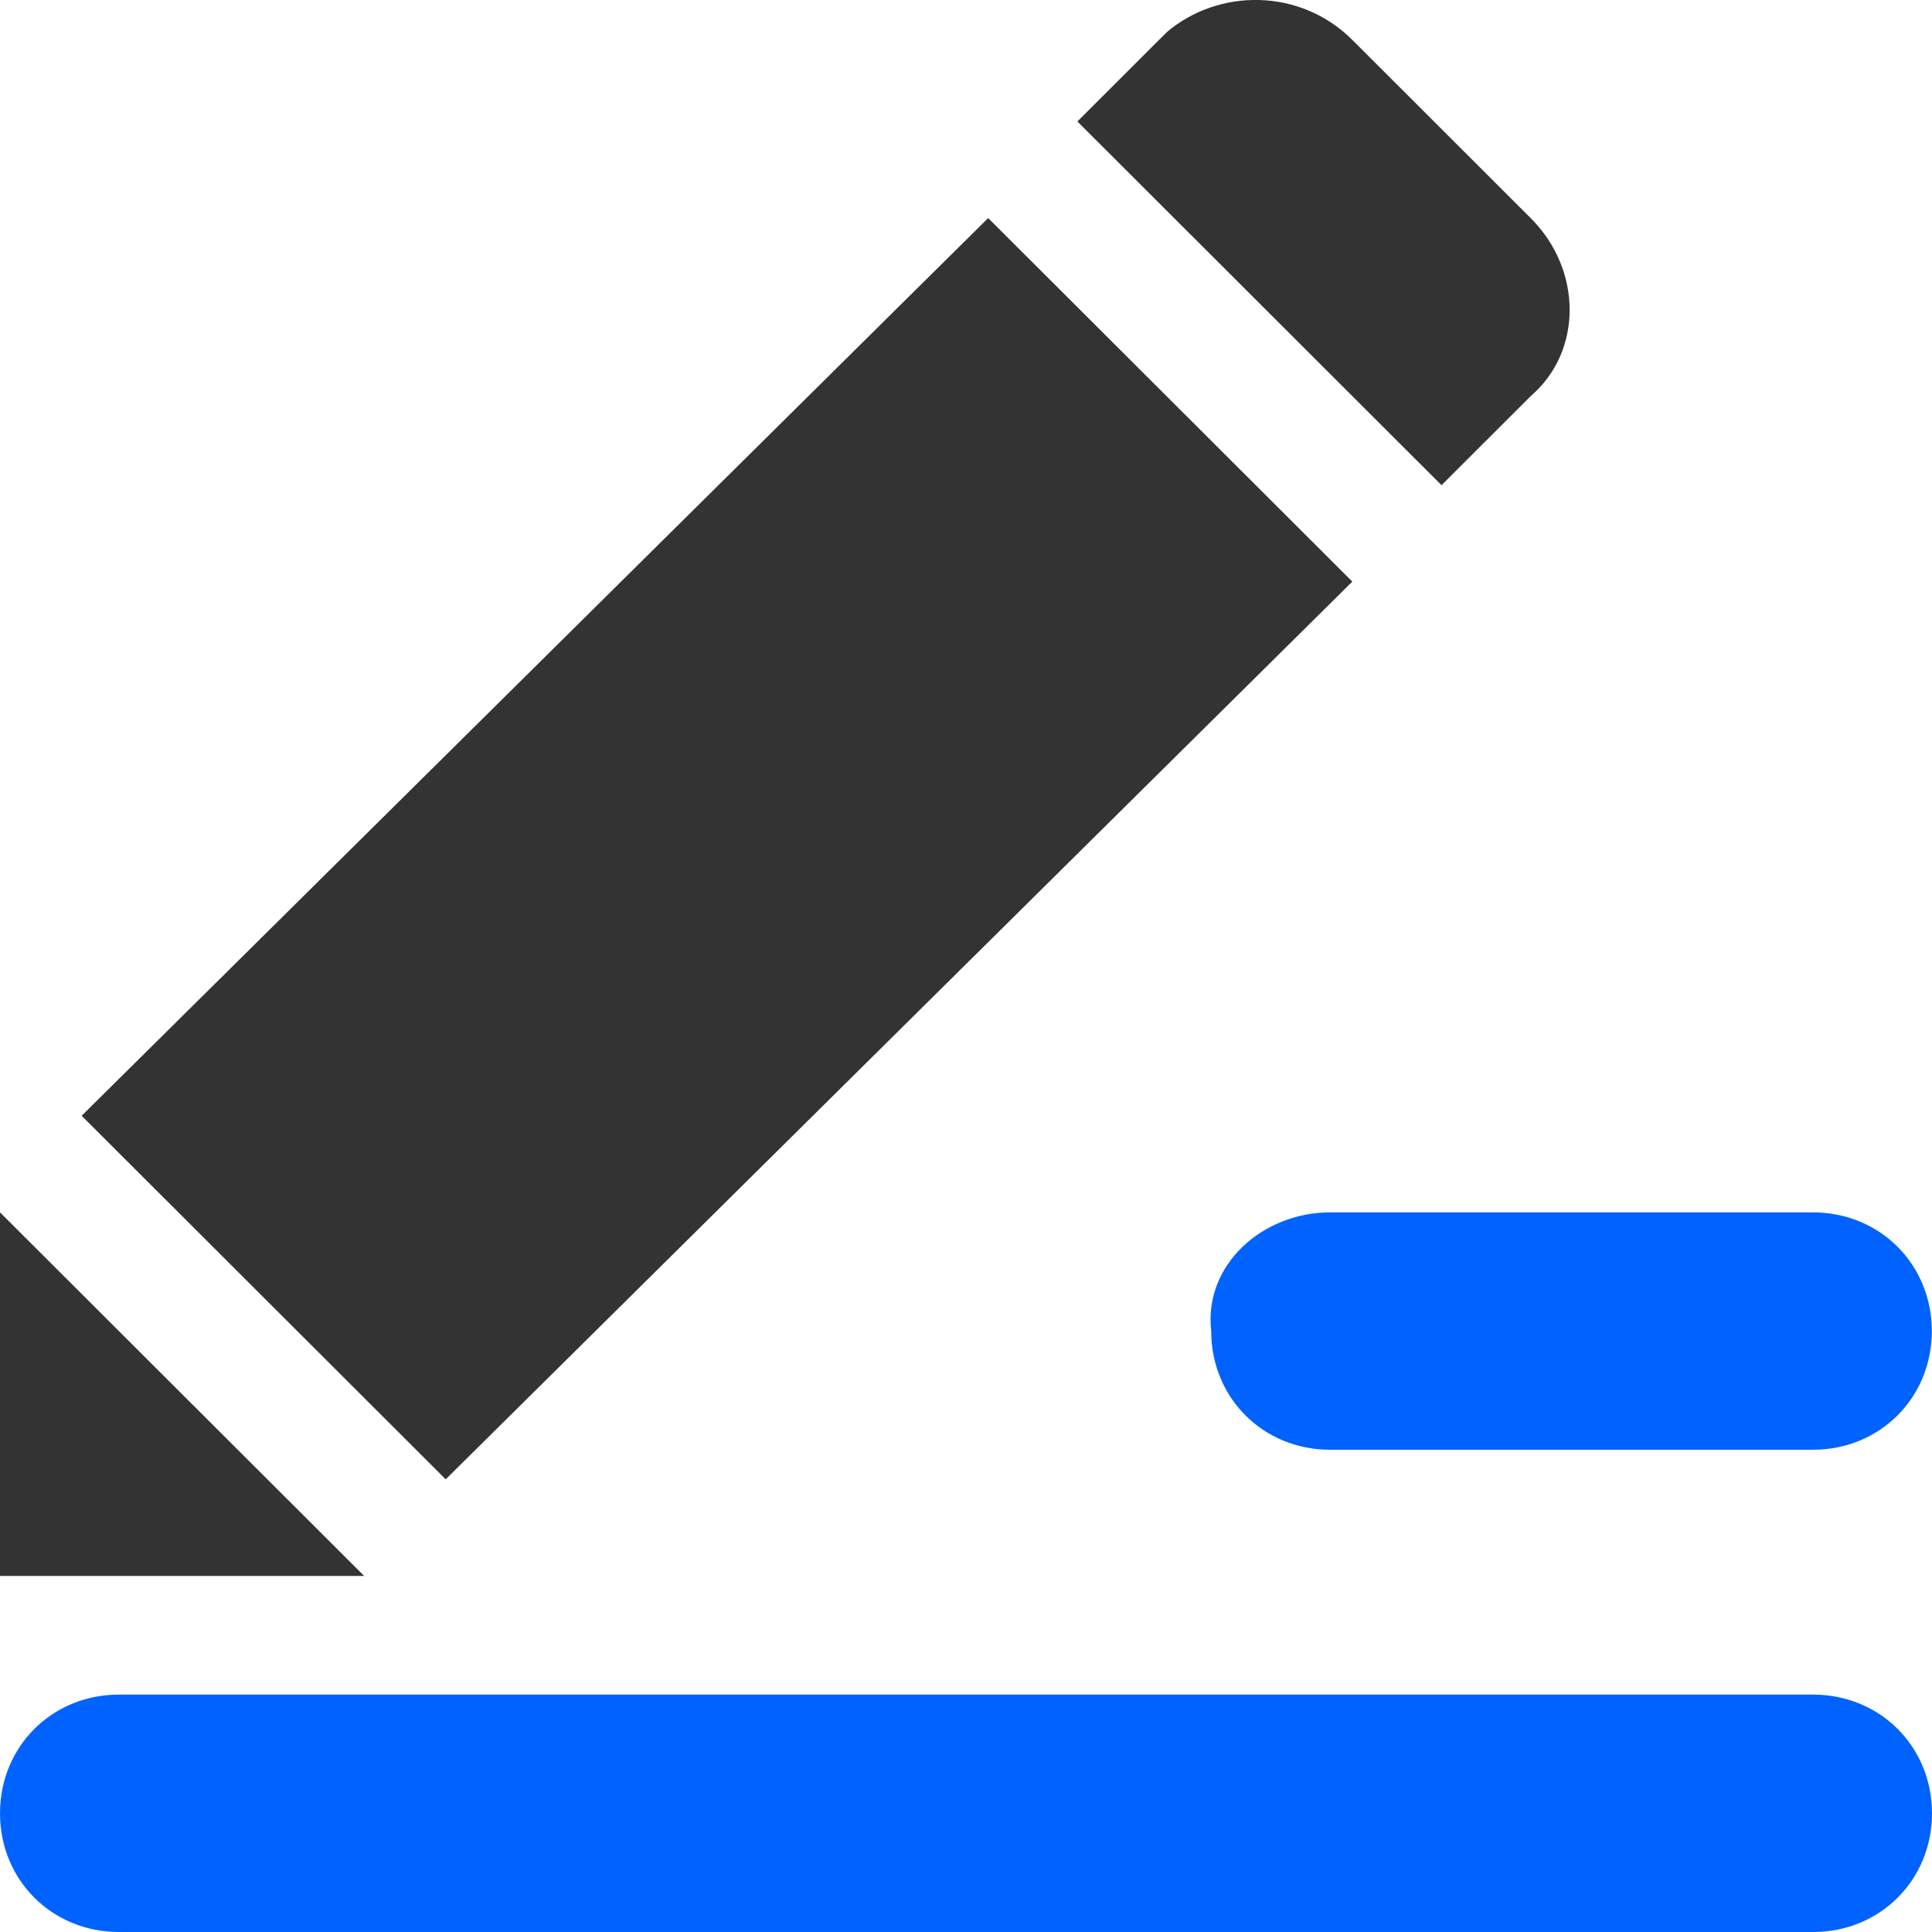 <?xml version="1.0" encoding="utf-8"?>
<svg width="23px" height="23px" viewBox="0 0 23 23" version="1.1" xmlns:xlink="http://www.w3.org/1999/xlink" xmlns="http://www.w3.org/2000/svg">
  <g id="编组">
    <path d="M16.099 0.475L18.222 2.596C18.841 3.213 18.841 4.186 18.222 4.716L17.161 5.776L12.826 1.446L13.888 0.385C14.506 -0.143 15.48 -0.143 16.099 0.475L16.099 0.475ZM11.764 2.596L16.099 6.924L5.306 17.611L0.972 13.283L11.764 2.596L11.764 2.596ZM1.50015e-15 14.433L4.335 18.761L0 18.761L0 14.433L1.50015e-15 14.433Z" id="形状" fill="#333333" stroke="none" />
    <path d="M1.415 0L21.585 0C22.381 0 23 0.618 23 1.413C23 2.208 22.381 2.826 21.585 2.826L1.415 2.826C0.619 2.826 0 2.208 0 1.413C0 0.618 0.619 2.24883e-08 1.415 0Z" transform="translate(6.000599E-17 20.174)" id="路径" fill="#0063FF" stroke="none" />
    <path d="M1.423 0L7.172 0C7.968 0 8.587 0.618 8.587 1.413C8.587 2.208 7.968 2.826 7.172 2.826L1.423 2.826C0.626 2.826 0.008 2.208 0.008 1.413C-0.082 0.618 0.626 0 1.423 0Z" transform="translate(14.411 14.433)" id="路径" fill="#0063FF" stroke="none" />
  </g>
</svg>